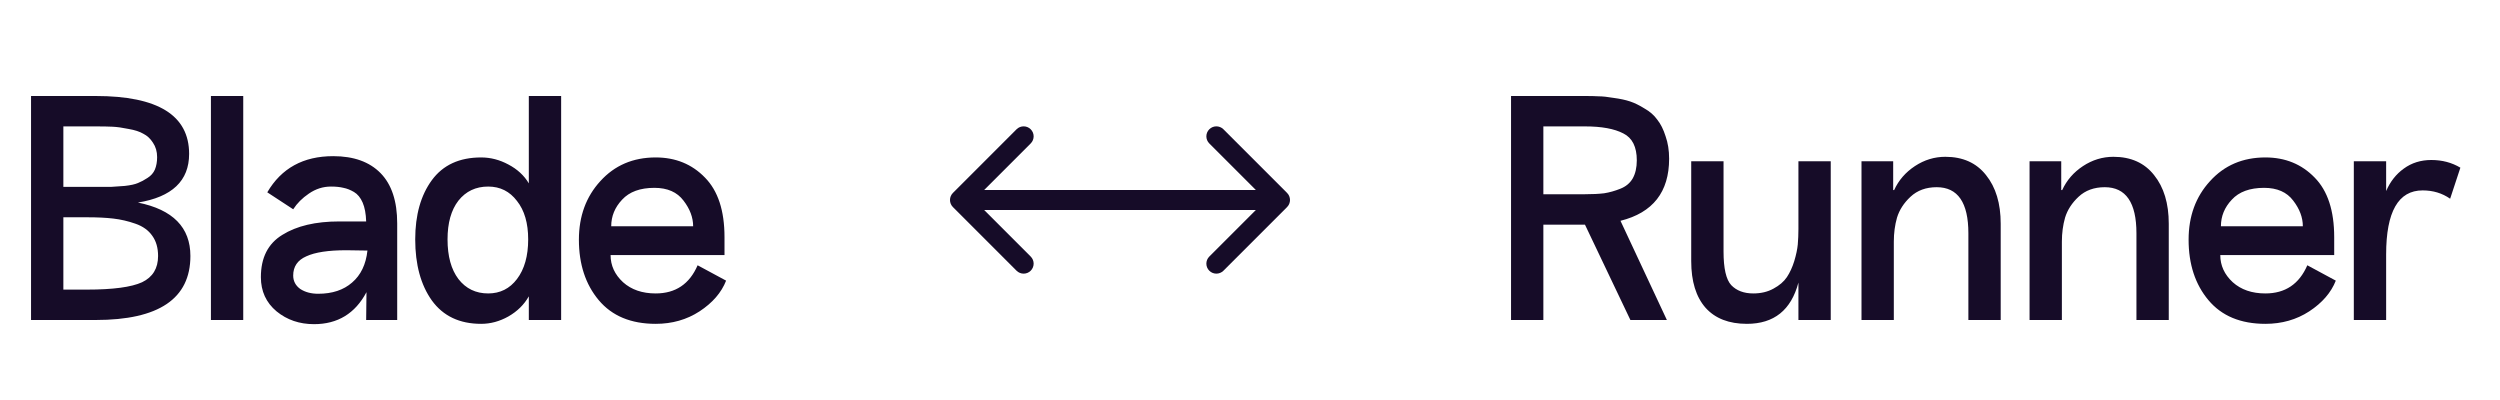 <svg width="125" height="20" viewBox="0 0 125 20" fill="none" xmlns="http://www.w3.org/2000/svg">
<path d="M6.896 10.128C8.645 10.48 9.52 11.371 9.52 12.8C9.52 14.933 7.941 16 4.784 16H1.552V4.8H4.784C7.899 4.8 9.456 5.765 9.456 7.696C9.456 9.04 8.603 9.851 6.896 10.128ZM3.168 6.32V9.344H4.784C5.115 9.344 5.371 9.344 5.552 9.344C5.733 9.333 5.963 9.317 6.24 9.296C6.528 9.264 6.747 9.216 6.896 9.152C7.056 9.088 7.216 9.003 7.376 8.896C7.547 8.789 7.669 8.651 7.744 8.48C7.819 8.299 7.856 8.091 7.856 7.856C7.856 7.579 7.787 7.339 7.648 7.136C7.52 6.933 7.36 6.784 7.168 6.688C6.987 6.581 6.741 6.501 6.432 6.448C6.123 6.384 5.856 6.347 5.632 6.336C5.408 6.325 5.125 6.32 4.784 6.32H3.168ZM4.352 14.48C5.653 14.48 6.571 14.357 7.104 14.112C7.637 13.856 7.904 13.419 7.904 12.8C7.904 12.395 7.808 12.059 7.616 11.792C7.424 11.515 7.141 11.312 6.768 11.184C6.405 11.056 6.037 10.971 5.664 10.928C5.301 10.885 4.864 10.864 4.352 10.864H3.168V14.48H4.352ZM10.546 16V4.8H12.162V16H10.546ZM15.7 16.208C14.974 16.208 14.35 15.995 13.828 15.568C13.305 15.131 13.044 14.56 13.044 13.856C13.044 12.885 13.401 12.181 14.116 11.744C14.83 11.296 15.78 11.072 16.964 11.072H18.308C18.297 10.688 18.238 10.373 18.132 10.128C18.025 9.883 17.881 9.707 17.7 9.6C17.518 9.493 17.342 9.424 17.172 9.392C17.001 9.349 16.793 9.328 16.548 9.328C16.153 9.328 15.785 9.445 15.444 9.68C15.113 9.904 14.852 10.165 14.66 10.464L13.364 9.616C14.068 8.411 15.166 7.808 16.66 7.808C17.684 7.808 18.473 8.091 19.028 8.656C19.582 9.221 19.86 10.059 19.86 11.168V16H18.308L18.324 14.608C17.758 15.675 16.884 16.208 15.7 16.208ZM15.908 14.688C16.612 14.688 17.177 14.501 17.604 14.128C18.041 13.755 18.297 13.221 18.372 12.528L17.316 12.512C16.42 12.512 15.753 12.613 15.316 12.816C14.878 13.008 14.66 13.328 14.66 13.776C14.66 14.053 14.777 14.277 15.012 14.448C15.257 14.608 15.556 14.688 15.908 14.688ZM26.441 4.8H28.057V16H26.441V14.816C26.206 15.232 25.865 15.568 25.417 15.824C24.98 16.069 24.526 16.192 24.057 16.192C22.98 16.192 22.158 15.803 21.593 15.024C21.038 14.245 20.761 13.227 20.761 11.968C20.761 10.752 21.038 9.765 21.593 9.008C22.148 8.251 22.969 7.872 24.057 7.872C24.526 7.872 24.98 7.989 25.417 8.224C25.865 8.459 26.206 8.773 26.441 9.168V4.8ZM24.409 14.672C25.006 14.672 25.486 14.432 25.849 13.952C26.222 13.461 26.409 12.8 26.409 11.968C26.409 11.157 26.222 10.517 25.849 10.048C25.486 9.568 25.006 9.328 24.409 9.328C23.79 9.328 23.294 9.563 22.921 10.032C22.558 10.501 22.377 11.147 22.377 11.968C22.377 12.811 22.558 13.472 22.921 13.952C23.294 14.432 23.79 14.672 24.409 14.672ZM32.785 16.192C31.548 16.192 30.599 15.797 29.937 15.008C29.276 14.219 28.945 13.211 28.945 11.984C28.945 10.811 29.303 9.835 30.017 9.056C30.732 8.267 31.655 7.872 32.785 7.872C33.777 7.872 34.599 8.208 35.249 8.88C35.9 9.541 36.225 10.533 36.225 11.856V12.752H30.529C30.529 13.275 30.737 13.728 31.153 14.112C31.569 14.485 32.113 14.672 32.785 14.672C33.777 14.672 34.476 14.203 34.881 13.264L36.305 14.032C36.071 14.629 35.628 15.141 34.977 15.568C34.337 15.984 33.607 16.192 32.785 16.192ZM30.561 11.312H34.657C34.657 10.875 34.497 10.448 34.177 10.032C33.857 9.605 33.372 9.392 32.721 9.392C32.007 9.392 31.468 9.589 31.105 9.984C30.743 10.368 30.561 10.811 30.561 11.312Z" fill="#160C28"/>
<path d="M47.646 9.646C47.451 9.842 47.451 10.158 47.646 10.354L50.828 13.536C51.024 13.731 51.34 13.731 51.535 13.536C51.731 13.34 51.731 13.024 51.535 12.828L48.707 10L51.535 7.172C51.731 6.976 51.731 6.66 51.535 6.464C51.34 6.269 51.024 6.269 50.828 6.464L47.646 9.646ZM64.354 10.354C64.549 10.158 64.549 9.842 64.354 9.646L61.172 6.464C60.976 6.269 60.66 6.269 60.465 6.464C60.269 6.66 60.269 6.976 60.465 7.172L63.293 10L60.465 12.828C60.269 13.024 60.269 13.34 60.465 13.536C60.66 13.731 60.976 13.731 61.172 13.536L64.354 10.354ZM48 10.5H64V9.5H48V10.5Z" fill="#160C28"/>
<path d="M83.456 7.936C83.456 9.6 82.645 10.635 81.024 11.04L83.344 16H81.52L79.248 11.232H77.168V16H75.552V4.8H79.264C79.531 4.8 79.755 4.805 79.936 4.816C80.128 4.816 80.379 4.843 80.688 4.896C81.008 4.939 81.28 4.997 81.504 5.072C81.728 5.147 81.968 5.264 82.224 5.424C82.491 5.573 82.704 5.76 82.864 5.984C83.035 6.197 83.173 6.475 83.28 6.816C83.397 7.147 83.456 7.52 83.456 7.936ZM77.168 6.32V9.712H79.248C79.621 9.712 79.941 9.696 80.208 9.664C80.475 9.621 80.741 9.547 81.008 9.44C81.285 9.333 81.493 9.163 81.632 8.928C81.771 8.683 81.84 8.379 81.84 8.016C81.84 7.344 81.616 6.896 81.168 6.672C80.72 6.437 80.08 6.32 79.248 6.32H77.168ZM87.345 16.192C86.449 16.192 85.761 15.925 85.281 15.392C84.801 14.848 84.561 14.069 84.561 13.056V8.064H86.177V12.576C86.177 13.419 86.305 13.979 86.561 14.256C86.827 14.533 87.195 14.672 87.665 14.672C88.049 14.672 88.385 14.592 88.673 14.432C88.971 14.272 89.195 14.08 89.345 13.856C89.494 13.632 89.617 13.365 89.713 13.056C89.809 12.736 89.867 12.459 89.889 12.224C89.91 11.979 89.921 11.723 89.921 11.456V8.064H91.537V16H89.921V14.128C89.558 15.504 88.699 16.192 87.345 16.192ZM93.075 16V8.064H94.659V9.504H94.707C94.931 9.013 95.278 8.613 95.747 8.304C96.216 7.995 96.723 7.84 97.267 7.84C98.142 7.84 98.819 8.144 99.299 8.752C99.79 9.36 100.035 10.171 100.035 11.184V16H98.419V11.664C98.419 10.128 97.891 9.36 96.835 9.36C96.302 9.36 95.865 9.52 95.523 9.84C95.192 10.149 94.969 10.496 94.851 10.88C94.745 11.253 94.691 11.653 94.691 12.08V16H93.075ZM101.478 16V8.064H103.062V9.504H103.11C103.334 9.013 103.681 8.613 104.15 8.304C104.62 7.995 105.126 7.84 105.67 7.84C106.545 7.84 107.222 8.144 107.702 8.752C108.193 9.36 108.438 10.171 108.438 11.184V16H106.822V11.664C106.822 10.128 106.294 9.36 105.238 9.36C104.705 9.36 104.268 9.52 103.926 9.84C103.596 10.149 103.372 10.496 103.254 10.88C103.148 11.253 103.094 11.653 103.094 12.08V16H101.478ZM113.27 16.192C112.032 16.192 111.083 15.797 110.422 15.008C109.76 14.219 109.43 13.211 109.43 11.984C109.43 10.811 109.787 9.835 110.502 9.056C111.216 8.267 112.139 7.872 113.27 7.872C114.262 7.872 115.083 8.208 115.734 8.88C116.384 9.541 116.71 10.533 116.71 11.856V12.752H111.014C111.014 13.275 111.222 13.728 111.638 14.112C112.054 14.485 112.598 14.672 113.27 14.672C114.262 14.672 114.96 14.203 115.366 13.264L116.79 14.032C116.555 14.629 116.112 15.141 115.462 15.568C114.822 15.984 114.091 16.192 113.27 16.192ZM111.046 11.312H115.142C115.142 10.875 114.982 10.448 114.662 10.032C114.342 9.605 113.856 9.392 113.206 9.392C112.491 9.392 111.952 9.589 111.59 9.984C111.227 10.368 111.046 10.811 111.046 11.312ZM117.691 16V8.064H119.307V9.552C119.509 9.083 119.803 8.709 120.187 8.432C120.581 8.144 121.04 8 121.563 8C122.107 8 122.592 8.128 123.019 8.384L122.507 9.936C122.112 9.659 121.653 9.52 121.131 9.52C119.915 9.52 119.307 10.587 119.307 12.72V16H117.691Z" fill="#160C28"/>
</svg>
